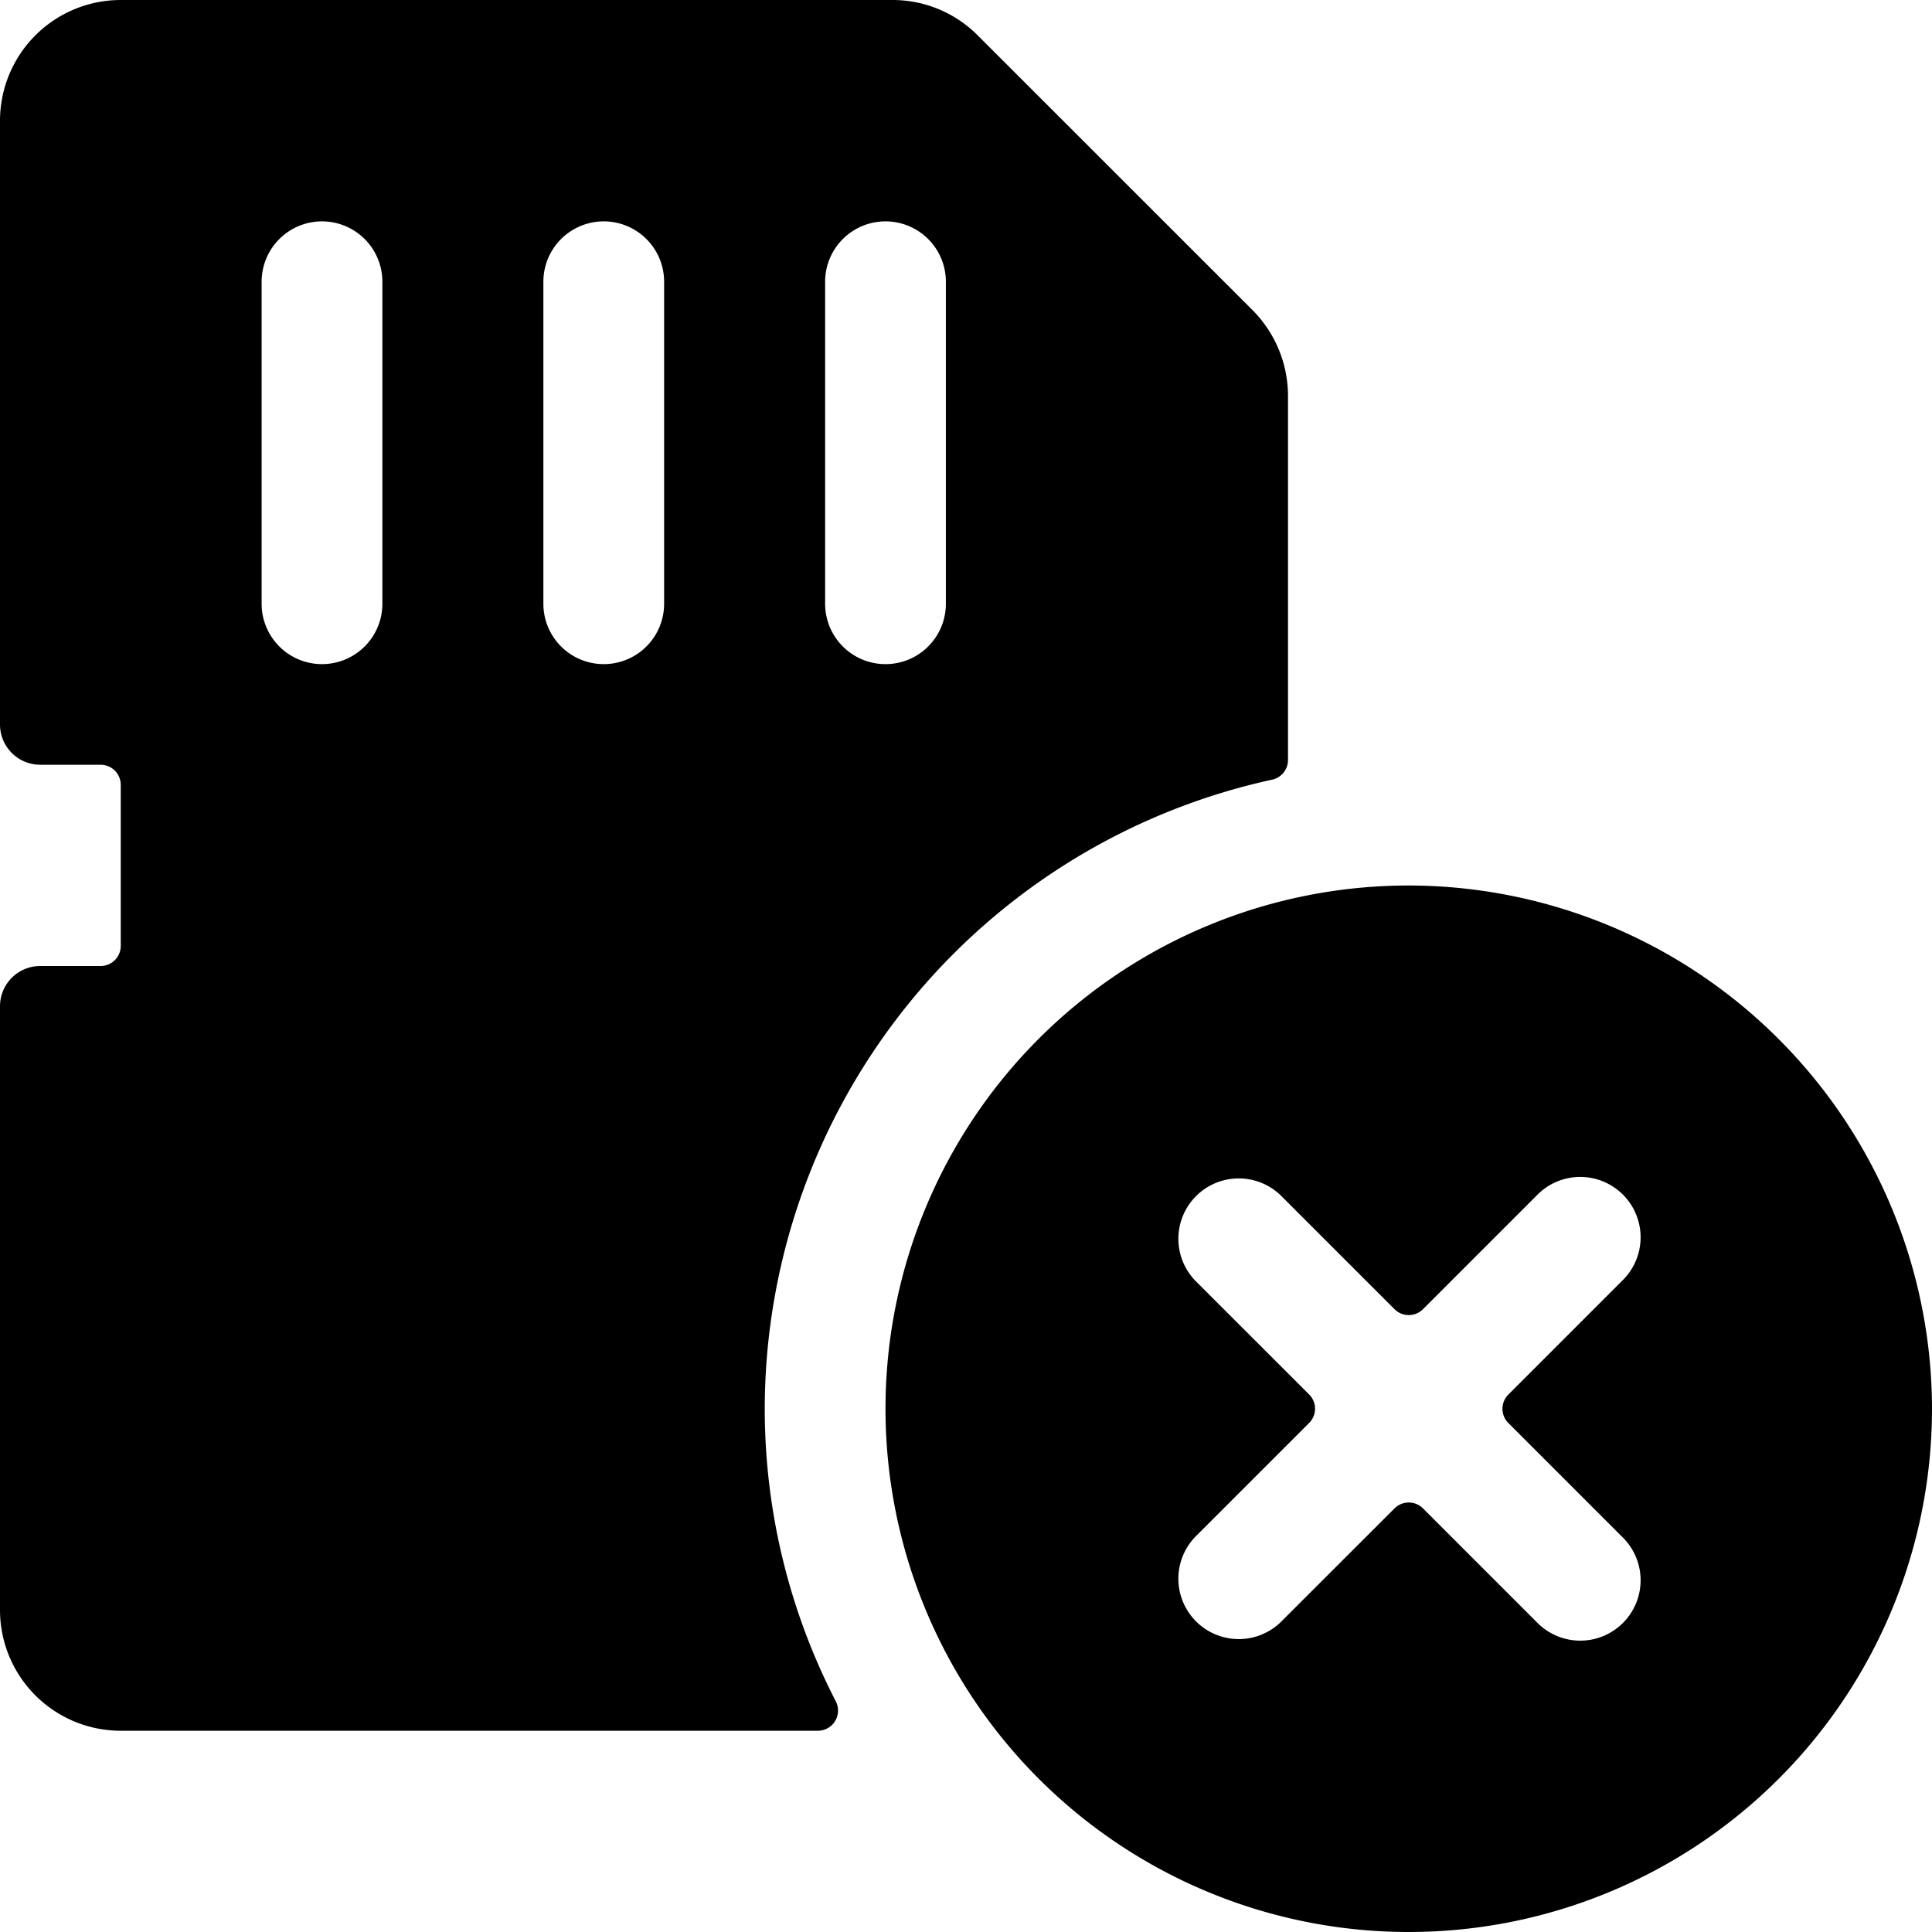 <svg xmlns="http://www.w3.org/2000/svg" viewBox="0 0 24 24"><title>sd-card-remove</title><path d="M9.5,17.5a8.01,8.01,0,0,1,6.3-7.814.25.25,0,0,0,.2-.244V4.915a1.511,1.511,0,0,0-.439-1.061L12.146.44A1.49,1.49,0,0,0,11.086,0H1.5A1.5,1.5,0,0,0,0,1.5V9a.5.5,0,0,0,.5.5h.75a.25.25,0,0,1,.25.25v2a.25.25,0,0,1-.25.25H.5a.5.5,0,0,0-.5.5V20a1.5,1.5,0,0,0,1.5,1.5h8.661a.251.251,0,0,0,.222-.365A7.925,7.925,0,0,1,9.5,17.5ZM8.25,3.5v4a.75.75,0,0,1-1.5,0v-4a.75.75,0,1,1,1.5,0Zm-3.5,0v4a.75.75,0,0,1-1.5,0v-4a.75.75,0,1,1,1.5,0Zm7,4a.75.75,0,1,1-1.5,0v-4a.75.75,0,1,1,1.5,0Z"/><path d="M17.5,11A6.5,6.5,0,1,0,24,17.5,6.508,6.508,0,0,0,17.5,11Zm-1.591,9.151a.75.75,0,0,1-1.06-1.061l1.414-1.414a.25.25,0,0,0,0-.353L14.849,15.91a.75.75,0,0,1,1.06-1.061l1.414,1.414a.25.25,0,0,0,.354,0l1.414-1.414a.75.75,0,1,1,1.06,1.061l-1.414,1.414a.25.25,0,0,0,0,.353l1.414,1.414a.75.75,0,1,1-1.06,1.061l-1.414-1.414a.25.25,0,0,0-.354,0Z"/></svg>